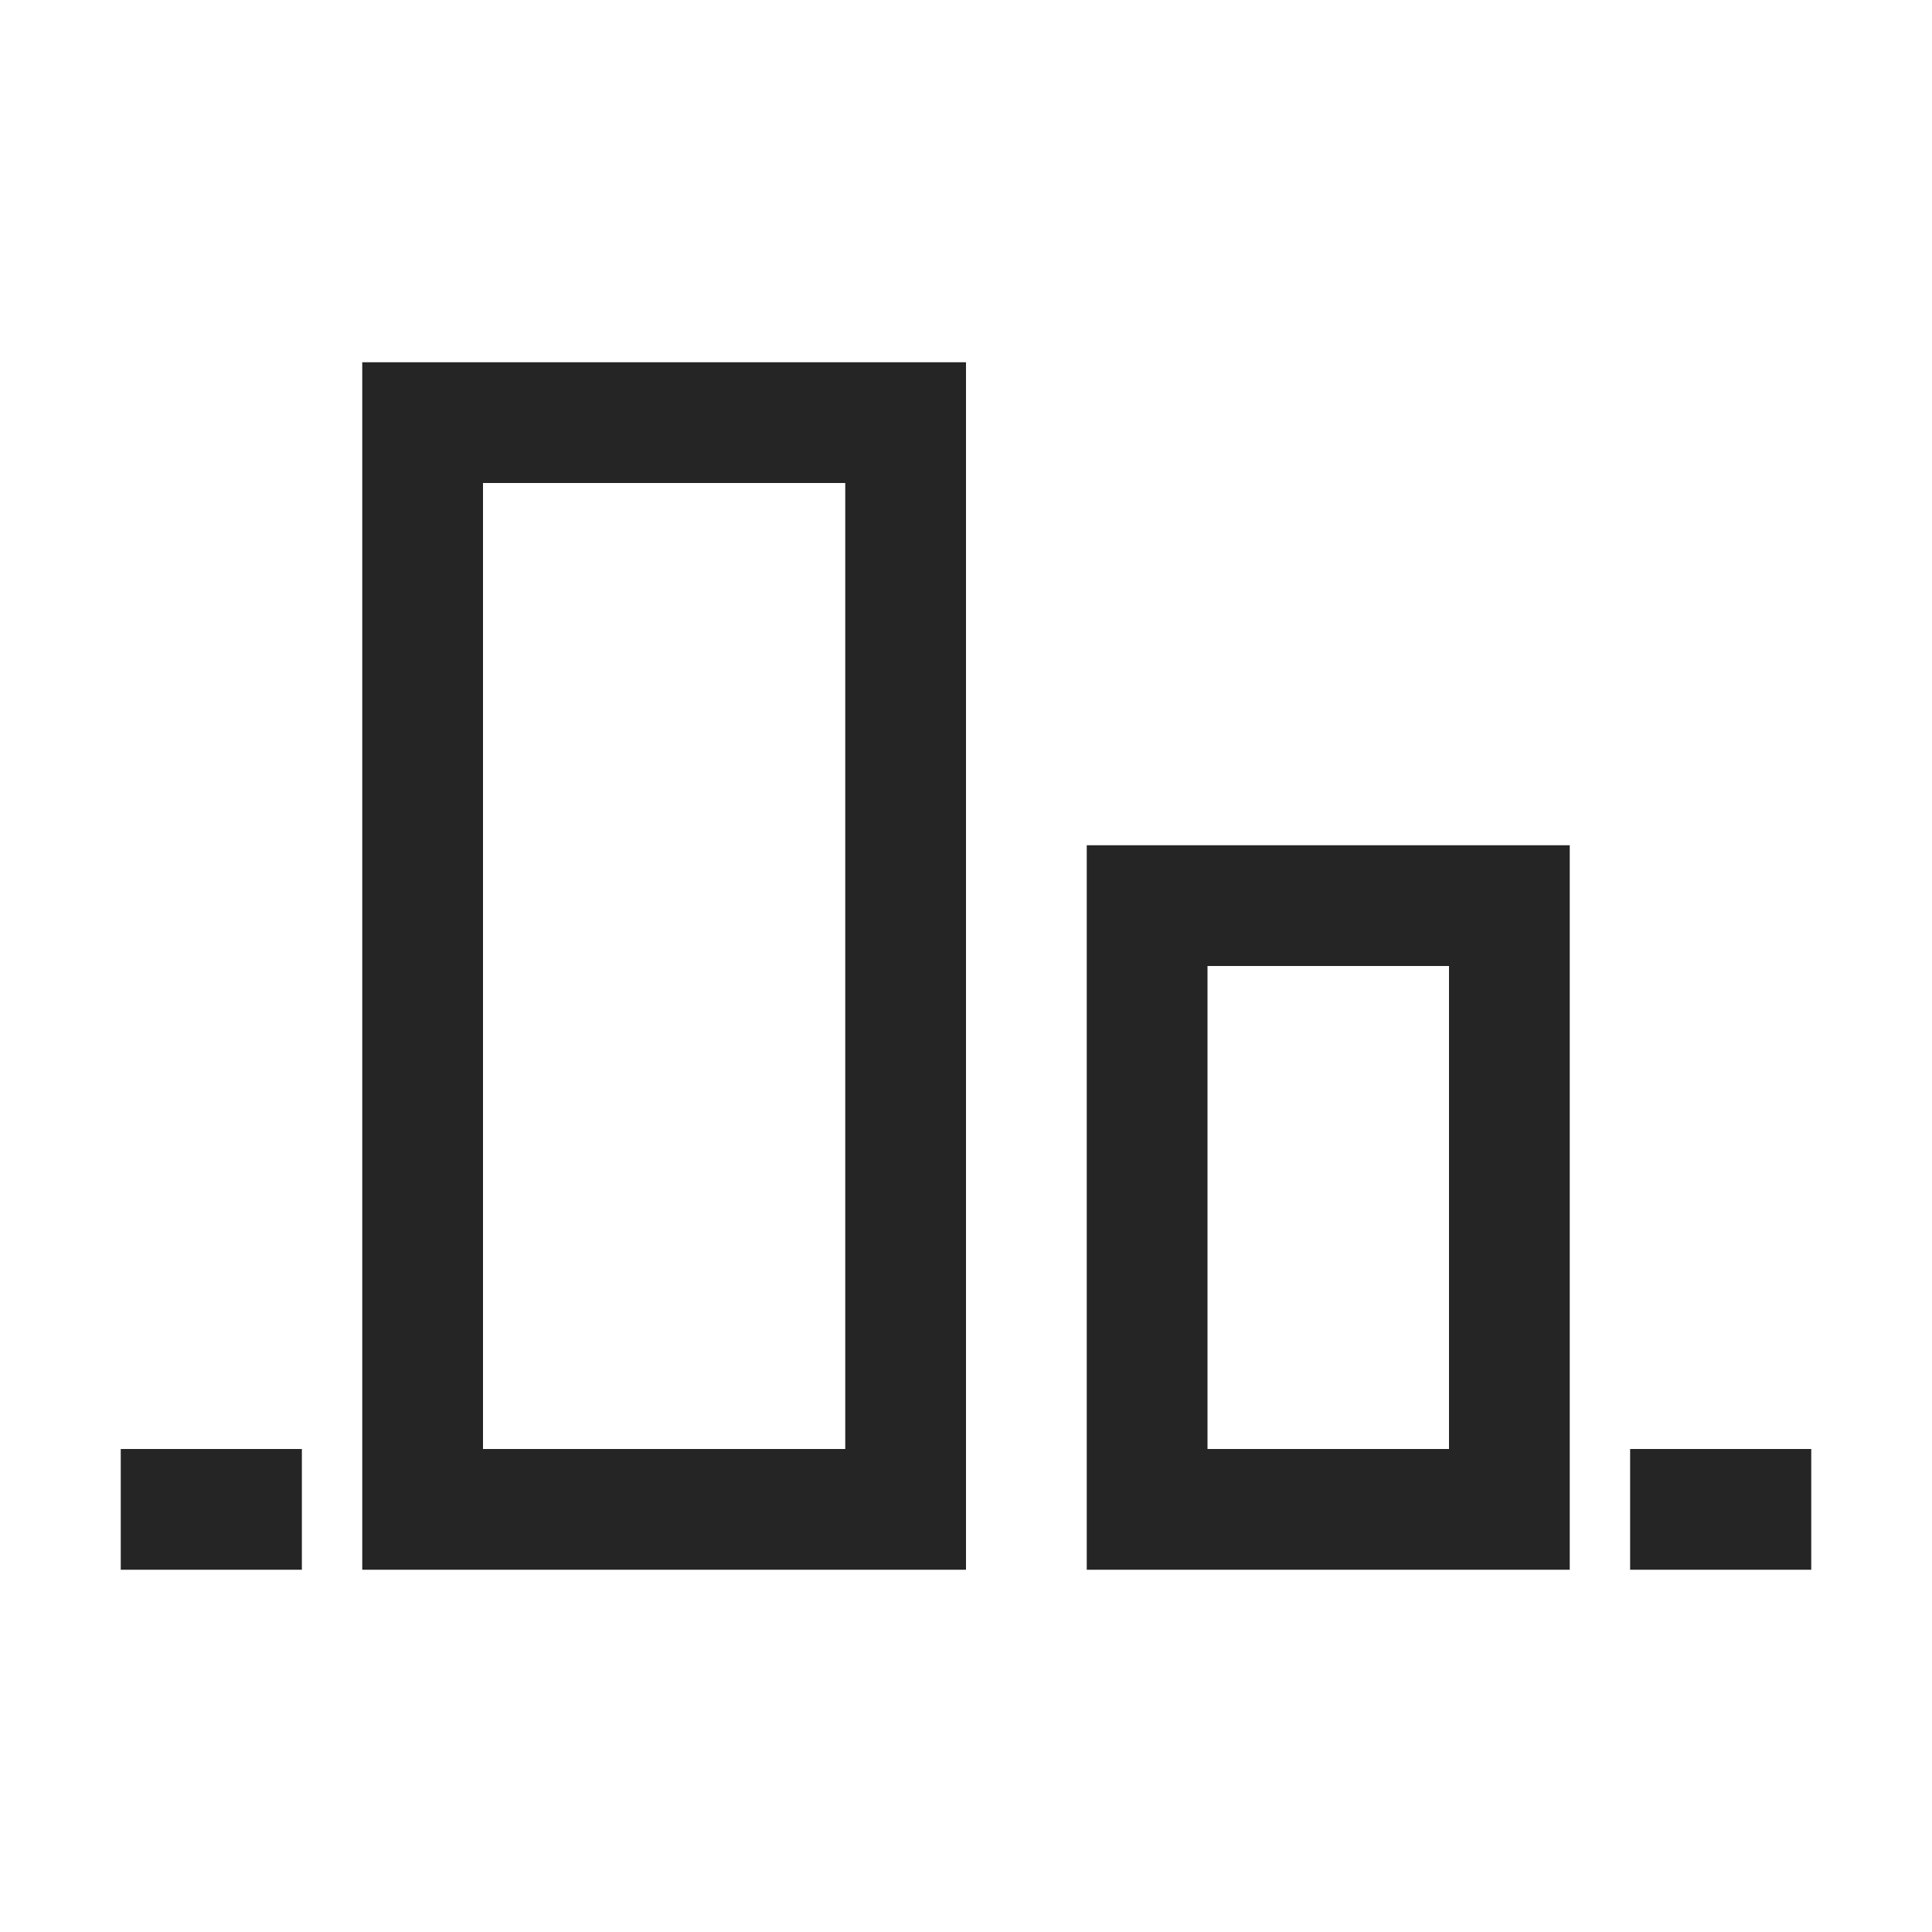 <?xml version="1.0" encoding="UTF-8"?>
<!DOCTYPE svg PUBLIC "-//W3C//DTD SVG 1.1//EN" "http://www.w3.org/Graphics/SVG/1.1/DTD/svg11.dtd">
<svg xmlns="http://www.w3.org/2000/svg" xml:space="preserve" width="1024px" height="1024px" shape-rendering="geometricPrecision" text-rendering="geometricPrecision" image-rendering="optimizeQuality" fill-rule="nonzero" clip-rule="evenodd" viewBox="0 0 10240 10240" xmlns:xlink="http://www.w3.org/1999/xlink">
	<title>object_alignment_bottom icon</title>
	<desc>object_alignment_bottom icon from the IconExperience.com O-Collection. Copyright by INCORS GmbH (www.incors.com).</desc>
	<path id="curve2" fill="#252525" d="M8640 7680l0 640 960 0 0 -640 -960 0zm-8000 0l0 640 960 0 0 -640 -960 0z"/>
	<path id="curve1" fill="#252525" d="M1920 1920l0 6400 3200 0 0 -6400 -3200 0zm640 5760l0 -5120 1920 0 0 5120 -1920 0z"/>
	<path id="curve0" fill="#252525" d="M5760 4480l0 3840 2560 0 0 -3840 -2560 0zm640 3200l0 -2560 1280 0 0 2560 -1280 0z"/>
</svg>
